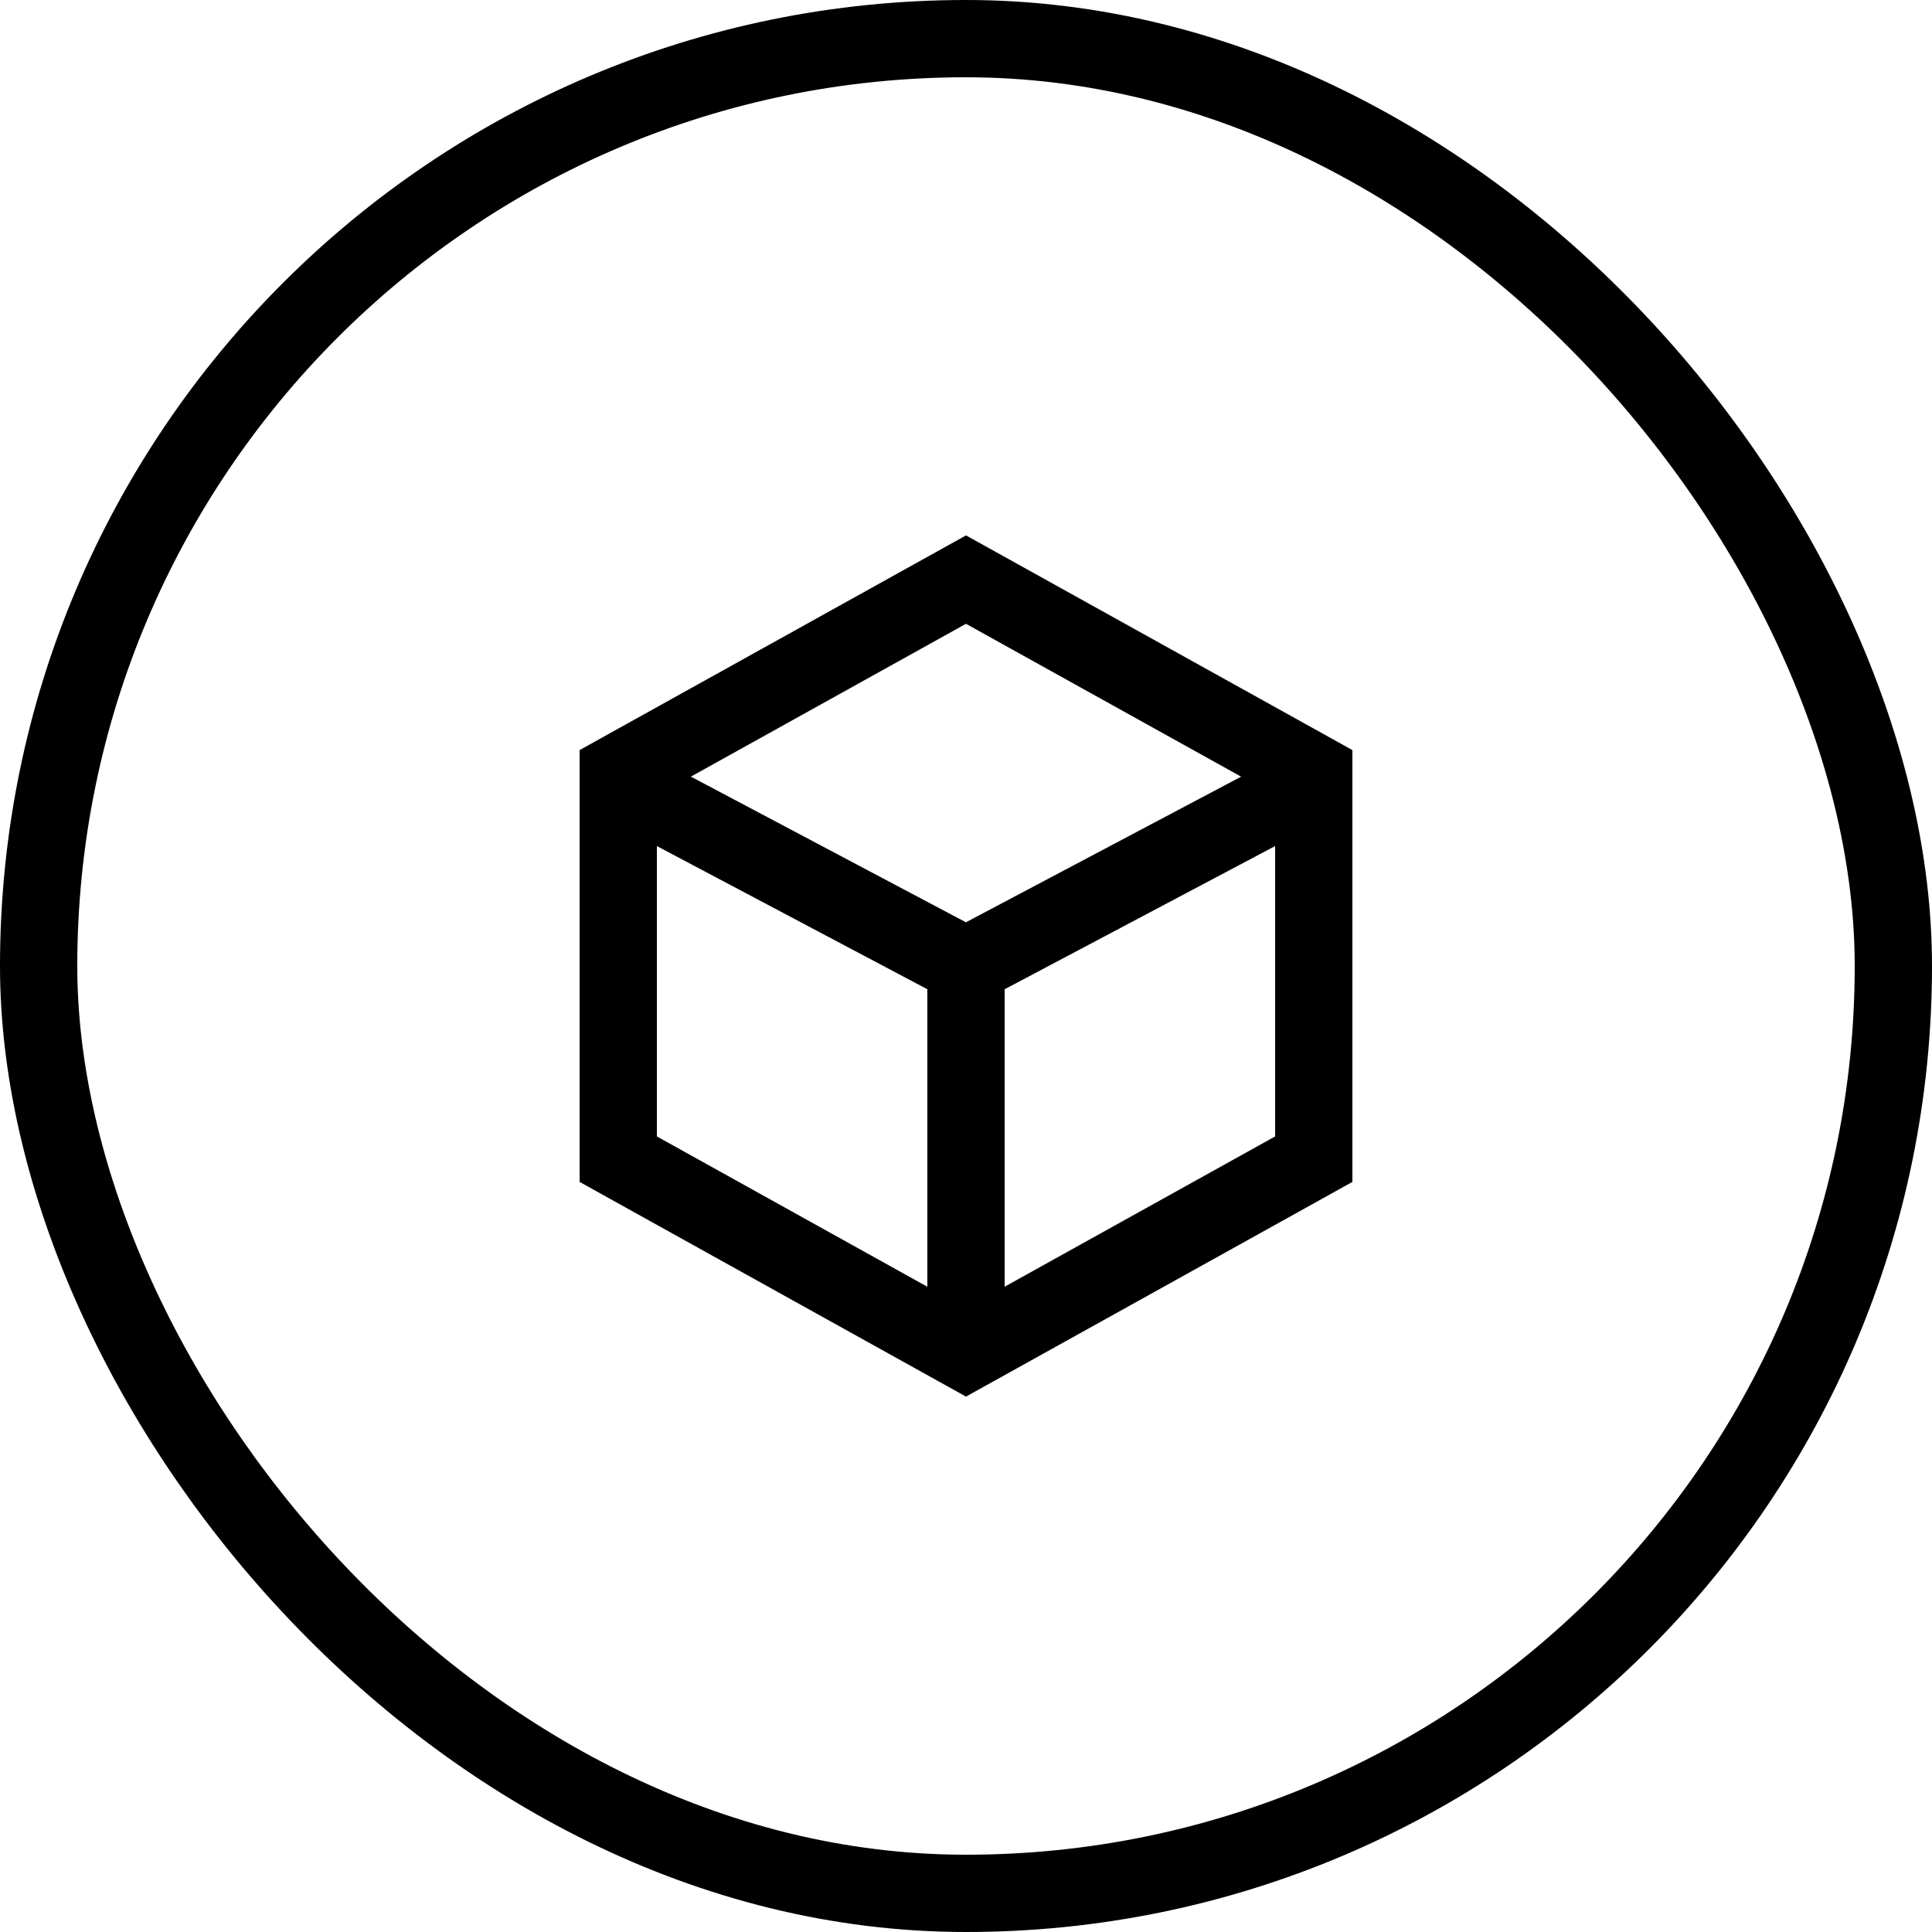 <svg width="100" height="100" viewBox="0 0 100 100" fill="none" xmlns="http://www.w3.org/2000/svg">
<rect x="2" y="2" width="96" height="96" rx="48" stroke="black" stroke-width="4"/>
<path d="M50 27.712L70 38.824V61.176L50 72.288L30 61.176V38.824L50 27.712ZM34 43.792V58.822L48 66.602V51.204L34 43.792ZM52 66.6L66 58.822V43.792L52 51.204V66.6ZM50 47.736L64.24 40.2L50 32.288L35.76 40.198L50 47.74V47.736Z" fill="black"/>
</svg>
